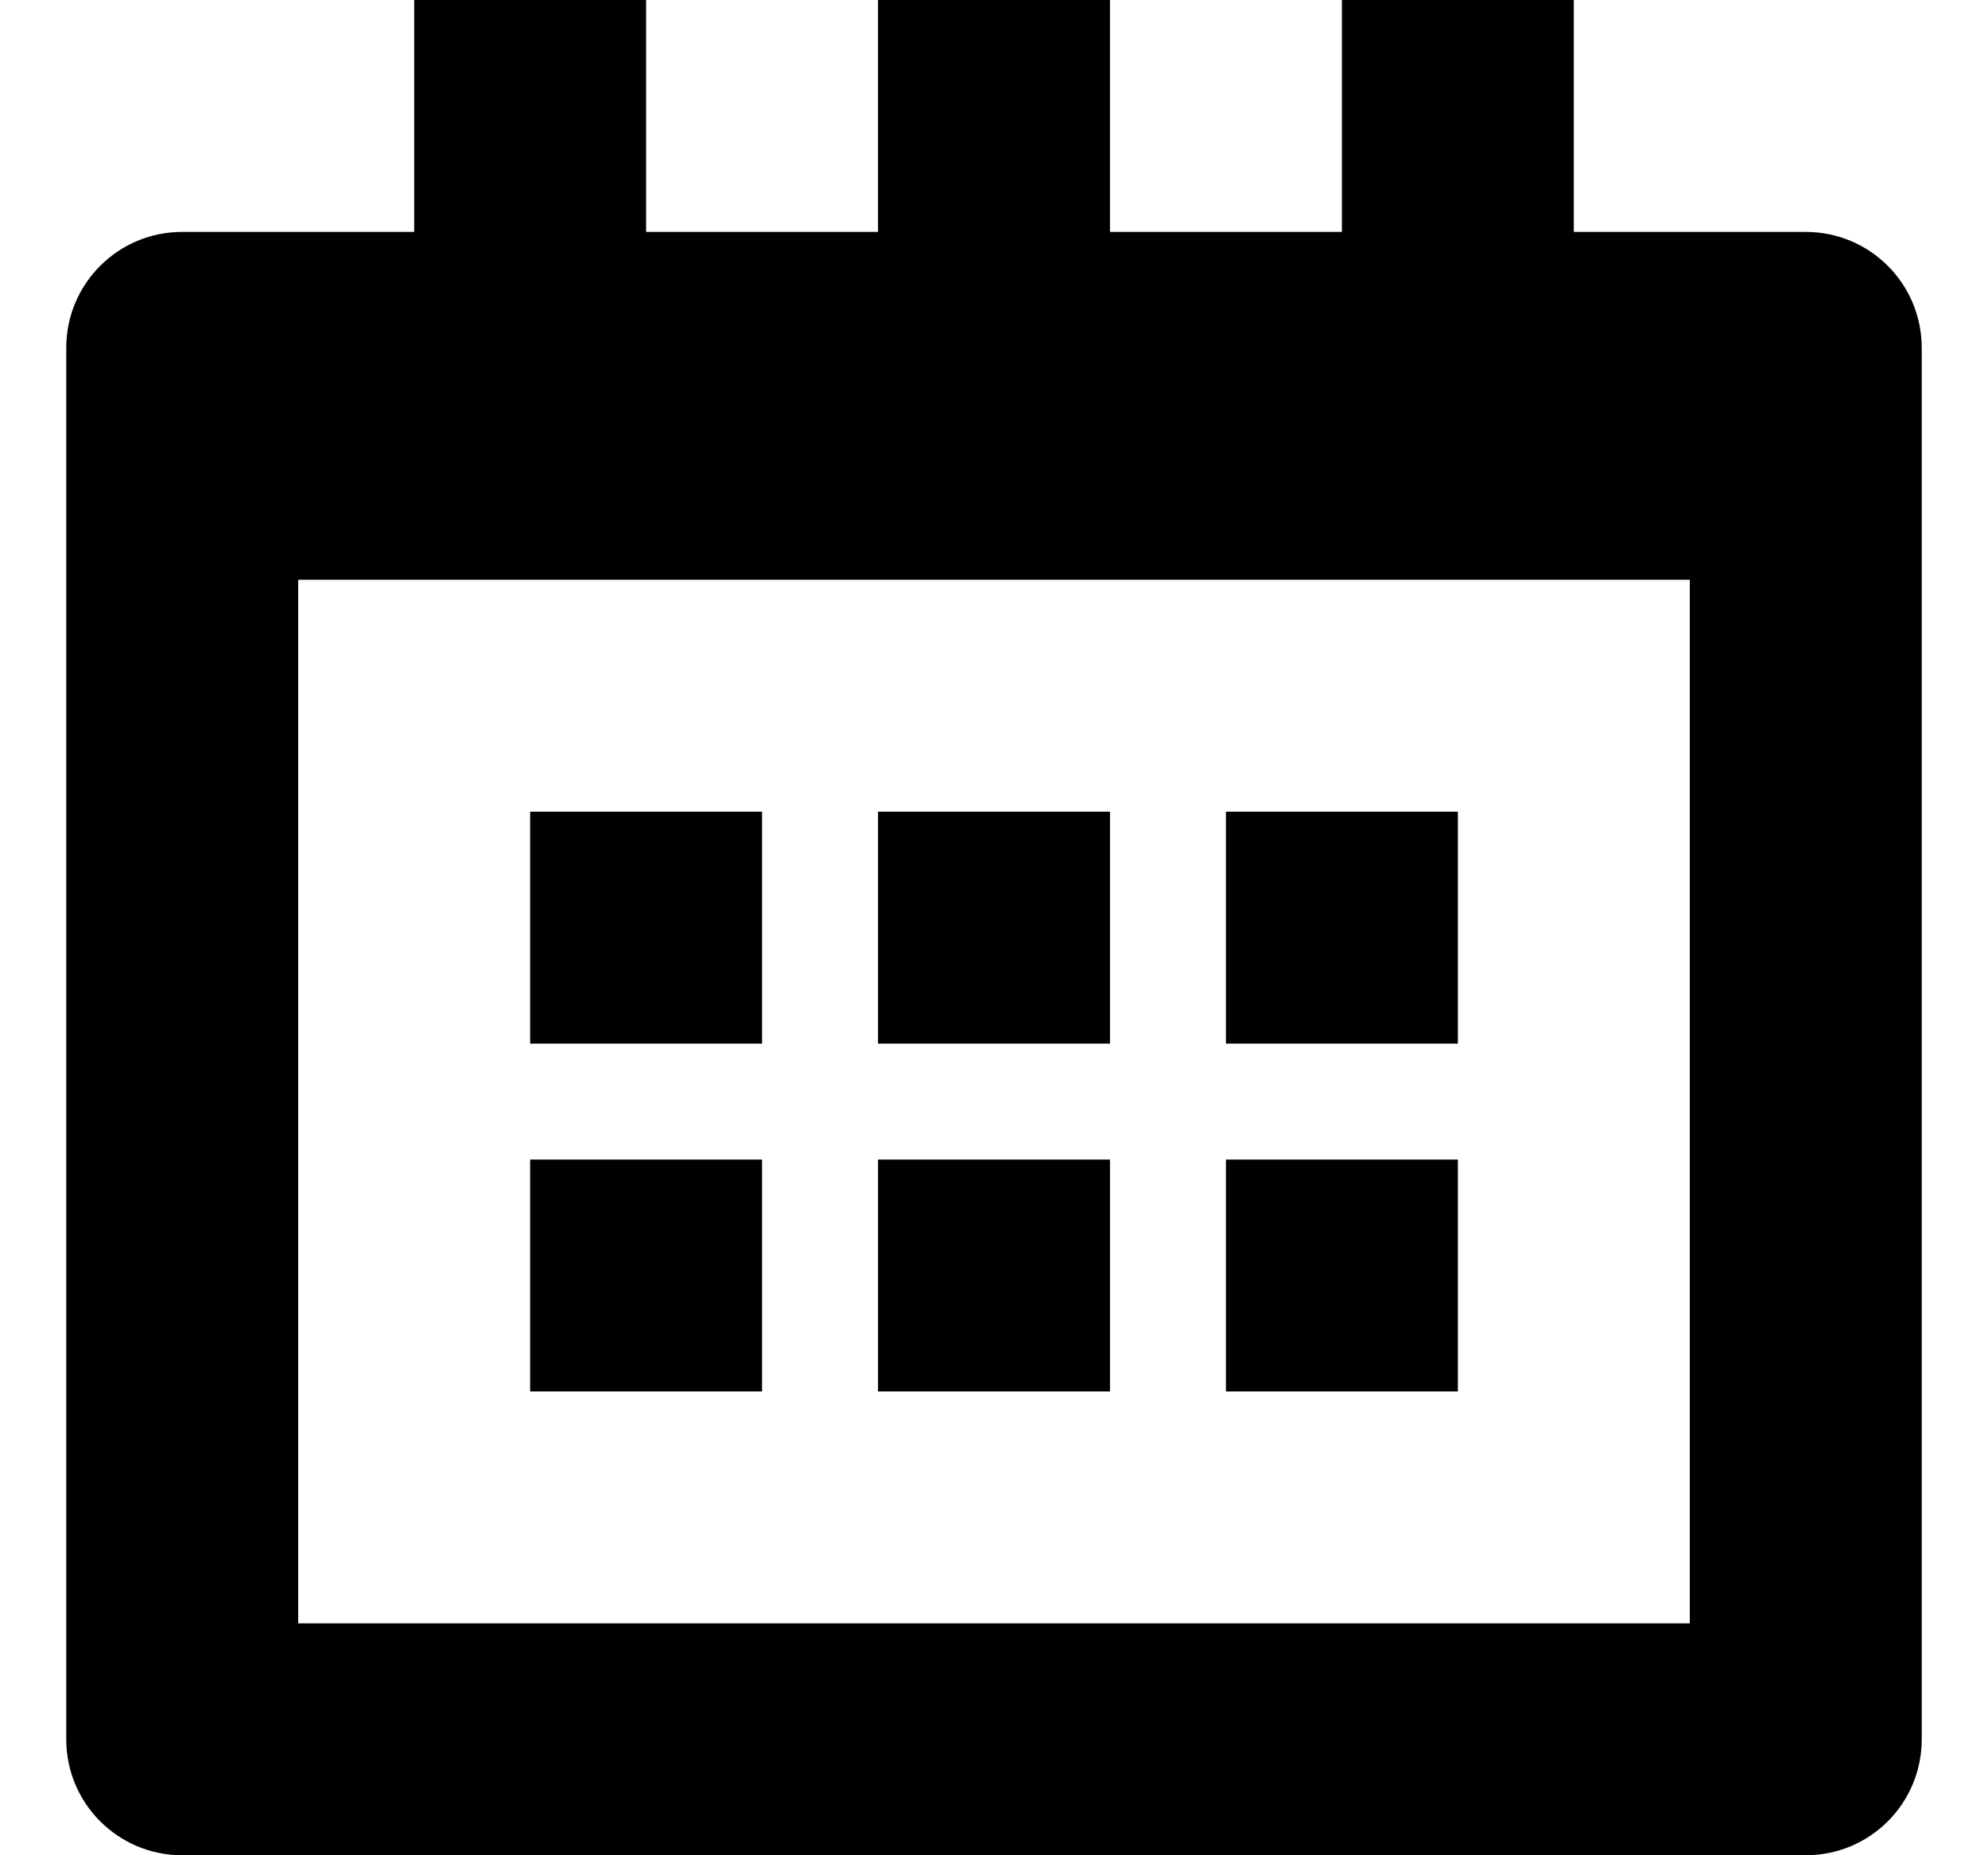 <!-- Generated by IcoMoon.io -->
<svg version="1.1" xmlns="http://www.w3.org/2000/svg" width="30" height="28" viewBox="0 0 30 28">
<title>uE003-calendar</title>
<path d="M27.25 3.5h-3.5v-3.5h-3.5v3.5h-3.5v-3.5h-3.5v3.5h-3.5v-3.5h-3.5v3.5h-3.5c-0.968 0-1.75 0.782-1.75 1.75v21c0 0.968 0.782 1.75 1.75 1.75h24.5c0.968 0 1.75-0.782 1.75-1.75v-21c0-0.968-0.782-1.75-1.75-1.75zM25.5 24.5h-21v-15.75h21v15.75zM8 12.25v3.5h3.5v-3.5h-3.5zM13.25 12.25v3.5h3.5v-3.5h-3.5zM8 17.5v3.5h3.5v-3.5h-3.5zM13.25 17.5v3.5h3.5v-3.5h-3.5zM18.5 12.25v3.5h3.5v-3.5h-3.5zM18.5 17.5v3.5h3.5v-3.5h-3.5z"></path>
</svg>
